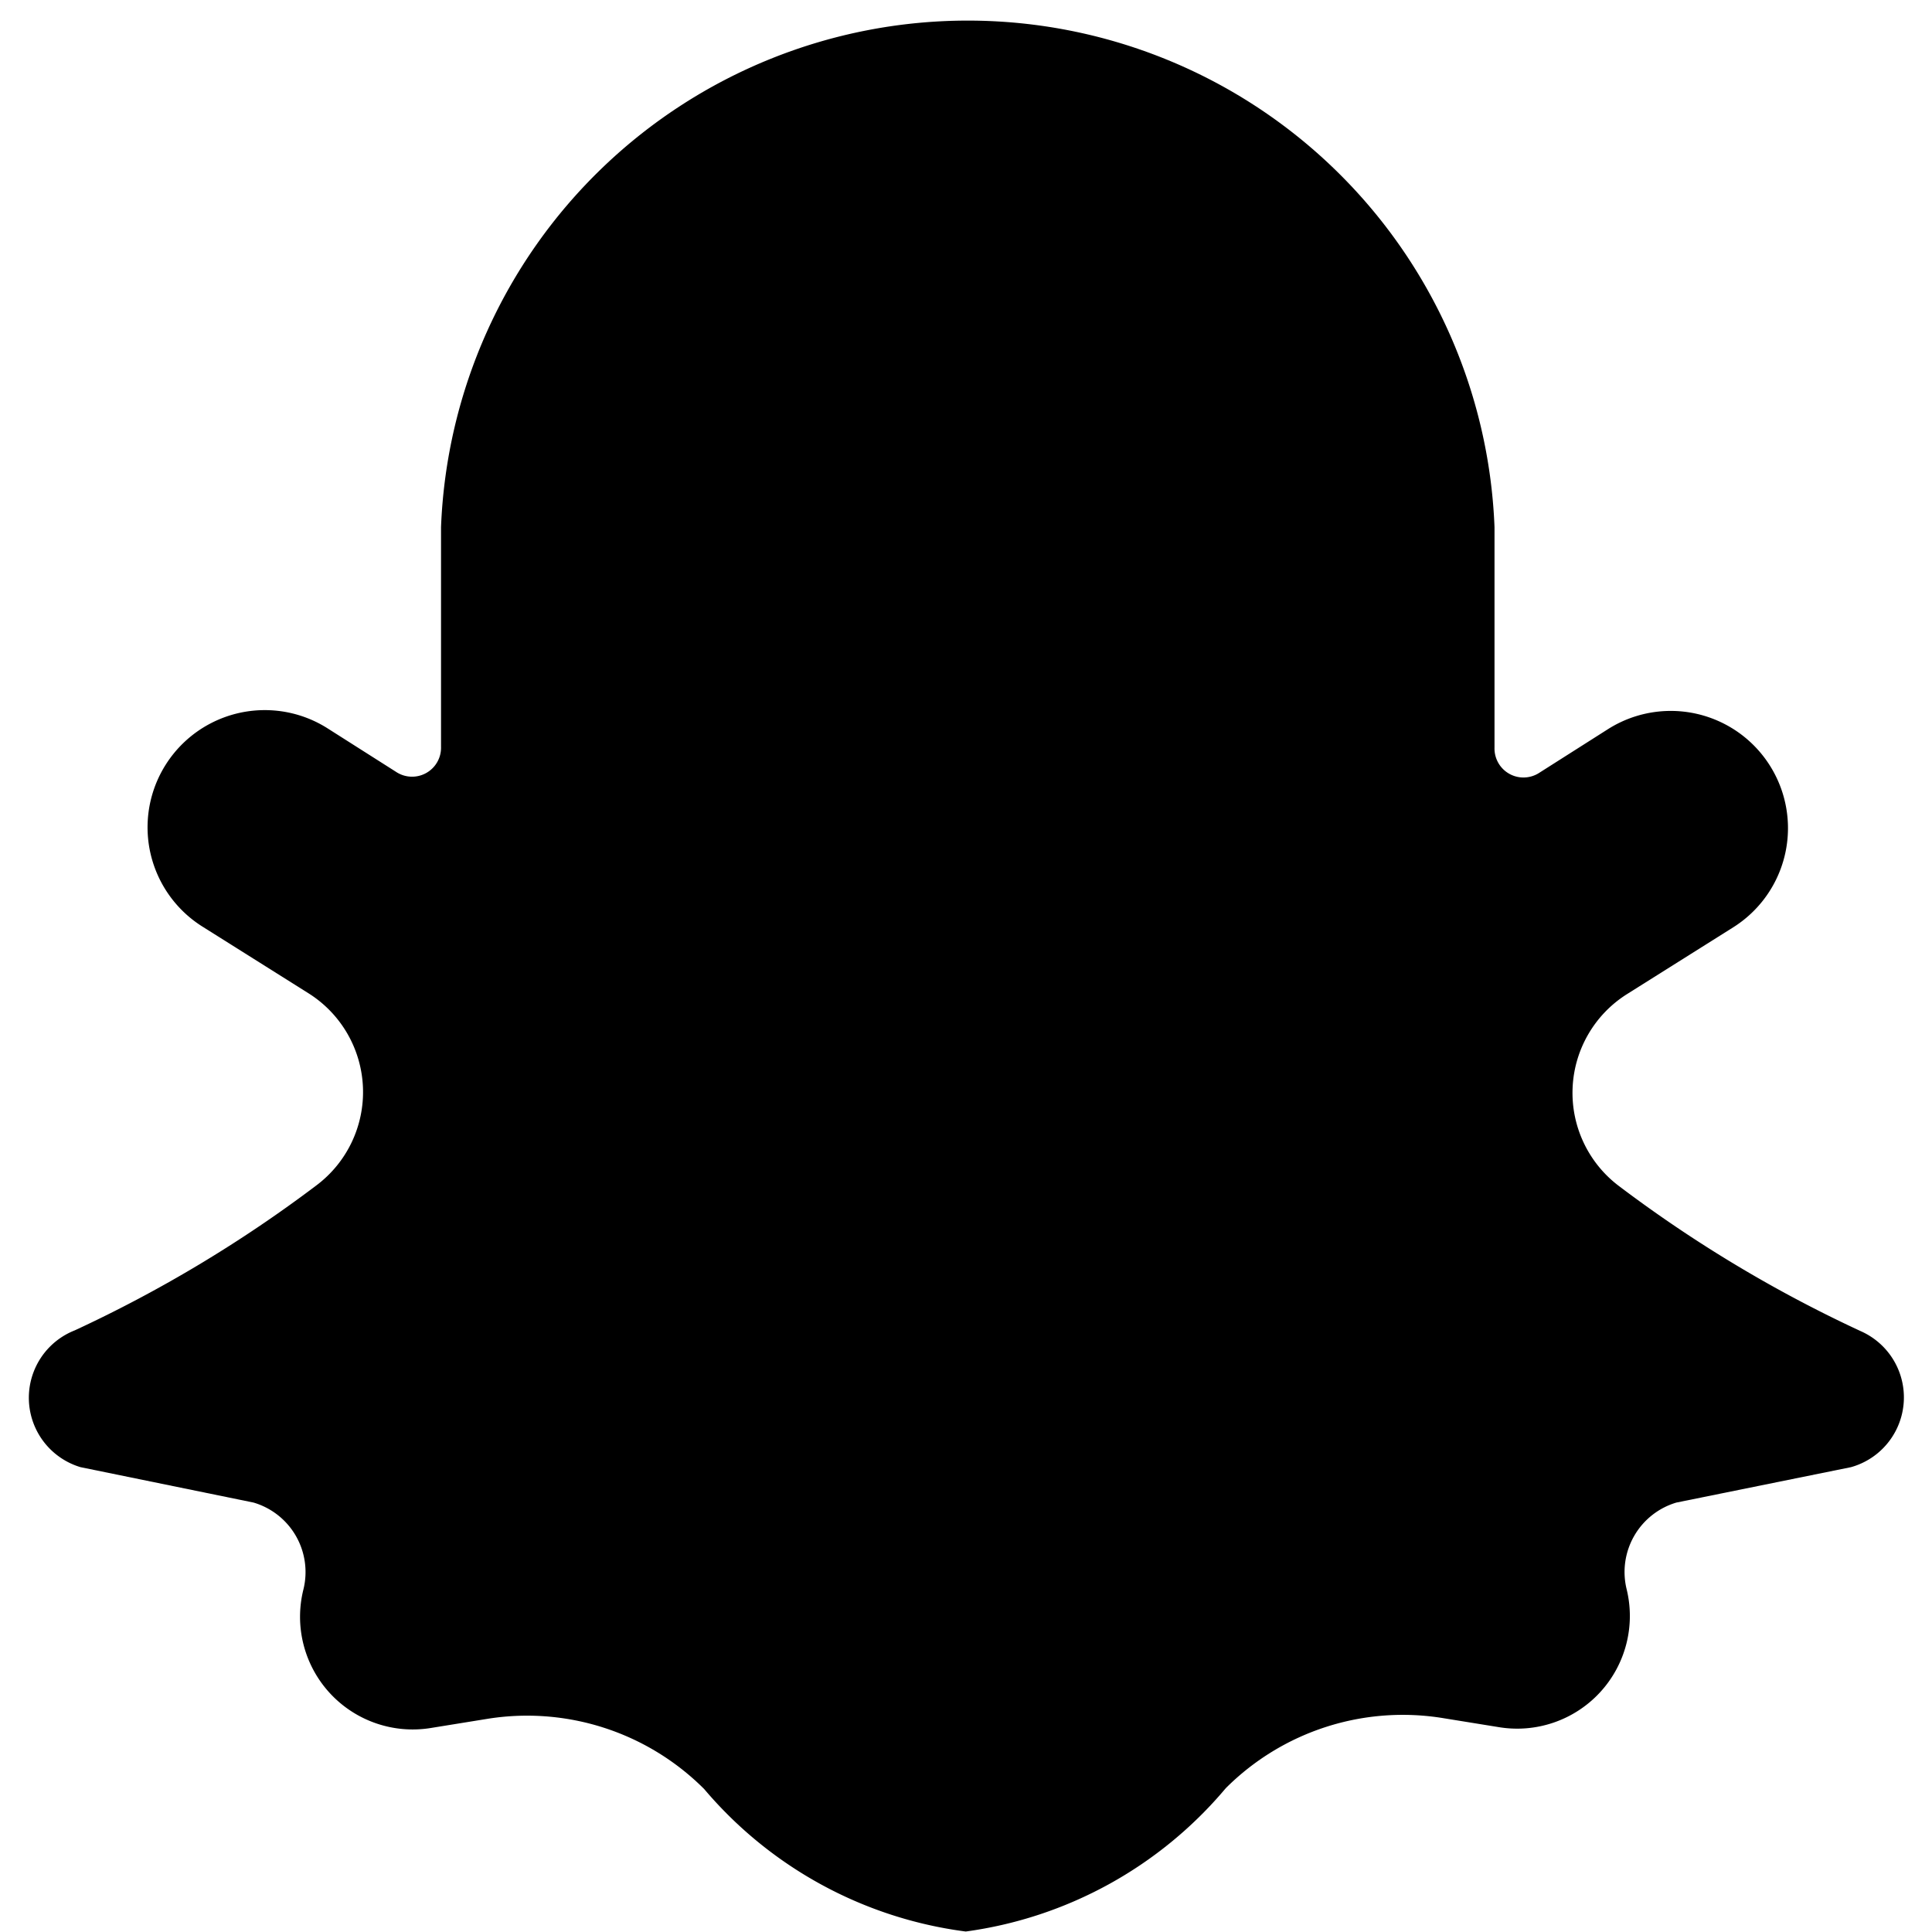 <svg viewBox="0 0 32 32" height="32" width="32" xmlns="http://www.w3.org/2000/svg"><g transform="matrix(1.333,0,0,1.333,0,0)"><path d="M20.83,18.67,23,18.23a.9.9,0,0,0,.12-1.69,16.45,16.45,0,0,1-3-1.8,1.45,1.45,0,0,1,.1-2.39l1.32-.83a1.45,1.45,0,0,0-1.56-2.46l-.85.54a.36.36,0,0,1-.56-.31V6.55a6.55,6.55,0,0,0-13.09,0V9.28a.36.36,0,0,1-.56.31l-.85-.54a1.45,1.45,0,0,0-1.56,2.46l1.32.83a1.45,1.45,0,0,1,.1,2.39,16.45,16.45,0,0,1-3,1.8A.9.9,0,0,0,1,18.23l2.15.44a.9.9,0,0,1,.62,1.08,1.4,1.4,0,0,0,1.59,1.72l.68-.11a3.11,3.11,0,0,1,2.71.87A5.12,5.12,0,0,0,12,24a5.12,5.12,0,0,0,3.23-1.78,3.11,3.11,0,0,1,2.71-.87l.68.11a1.4,1.4,0,0,0,1.59-1.72A.9.9,0,0,1,20.83,18.67Z" fill="currentColor" stroke="none" stroke-linecap="round" stroke-linejoin="round" stroke-width="0"></path></g></svg>